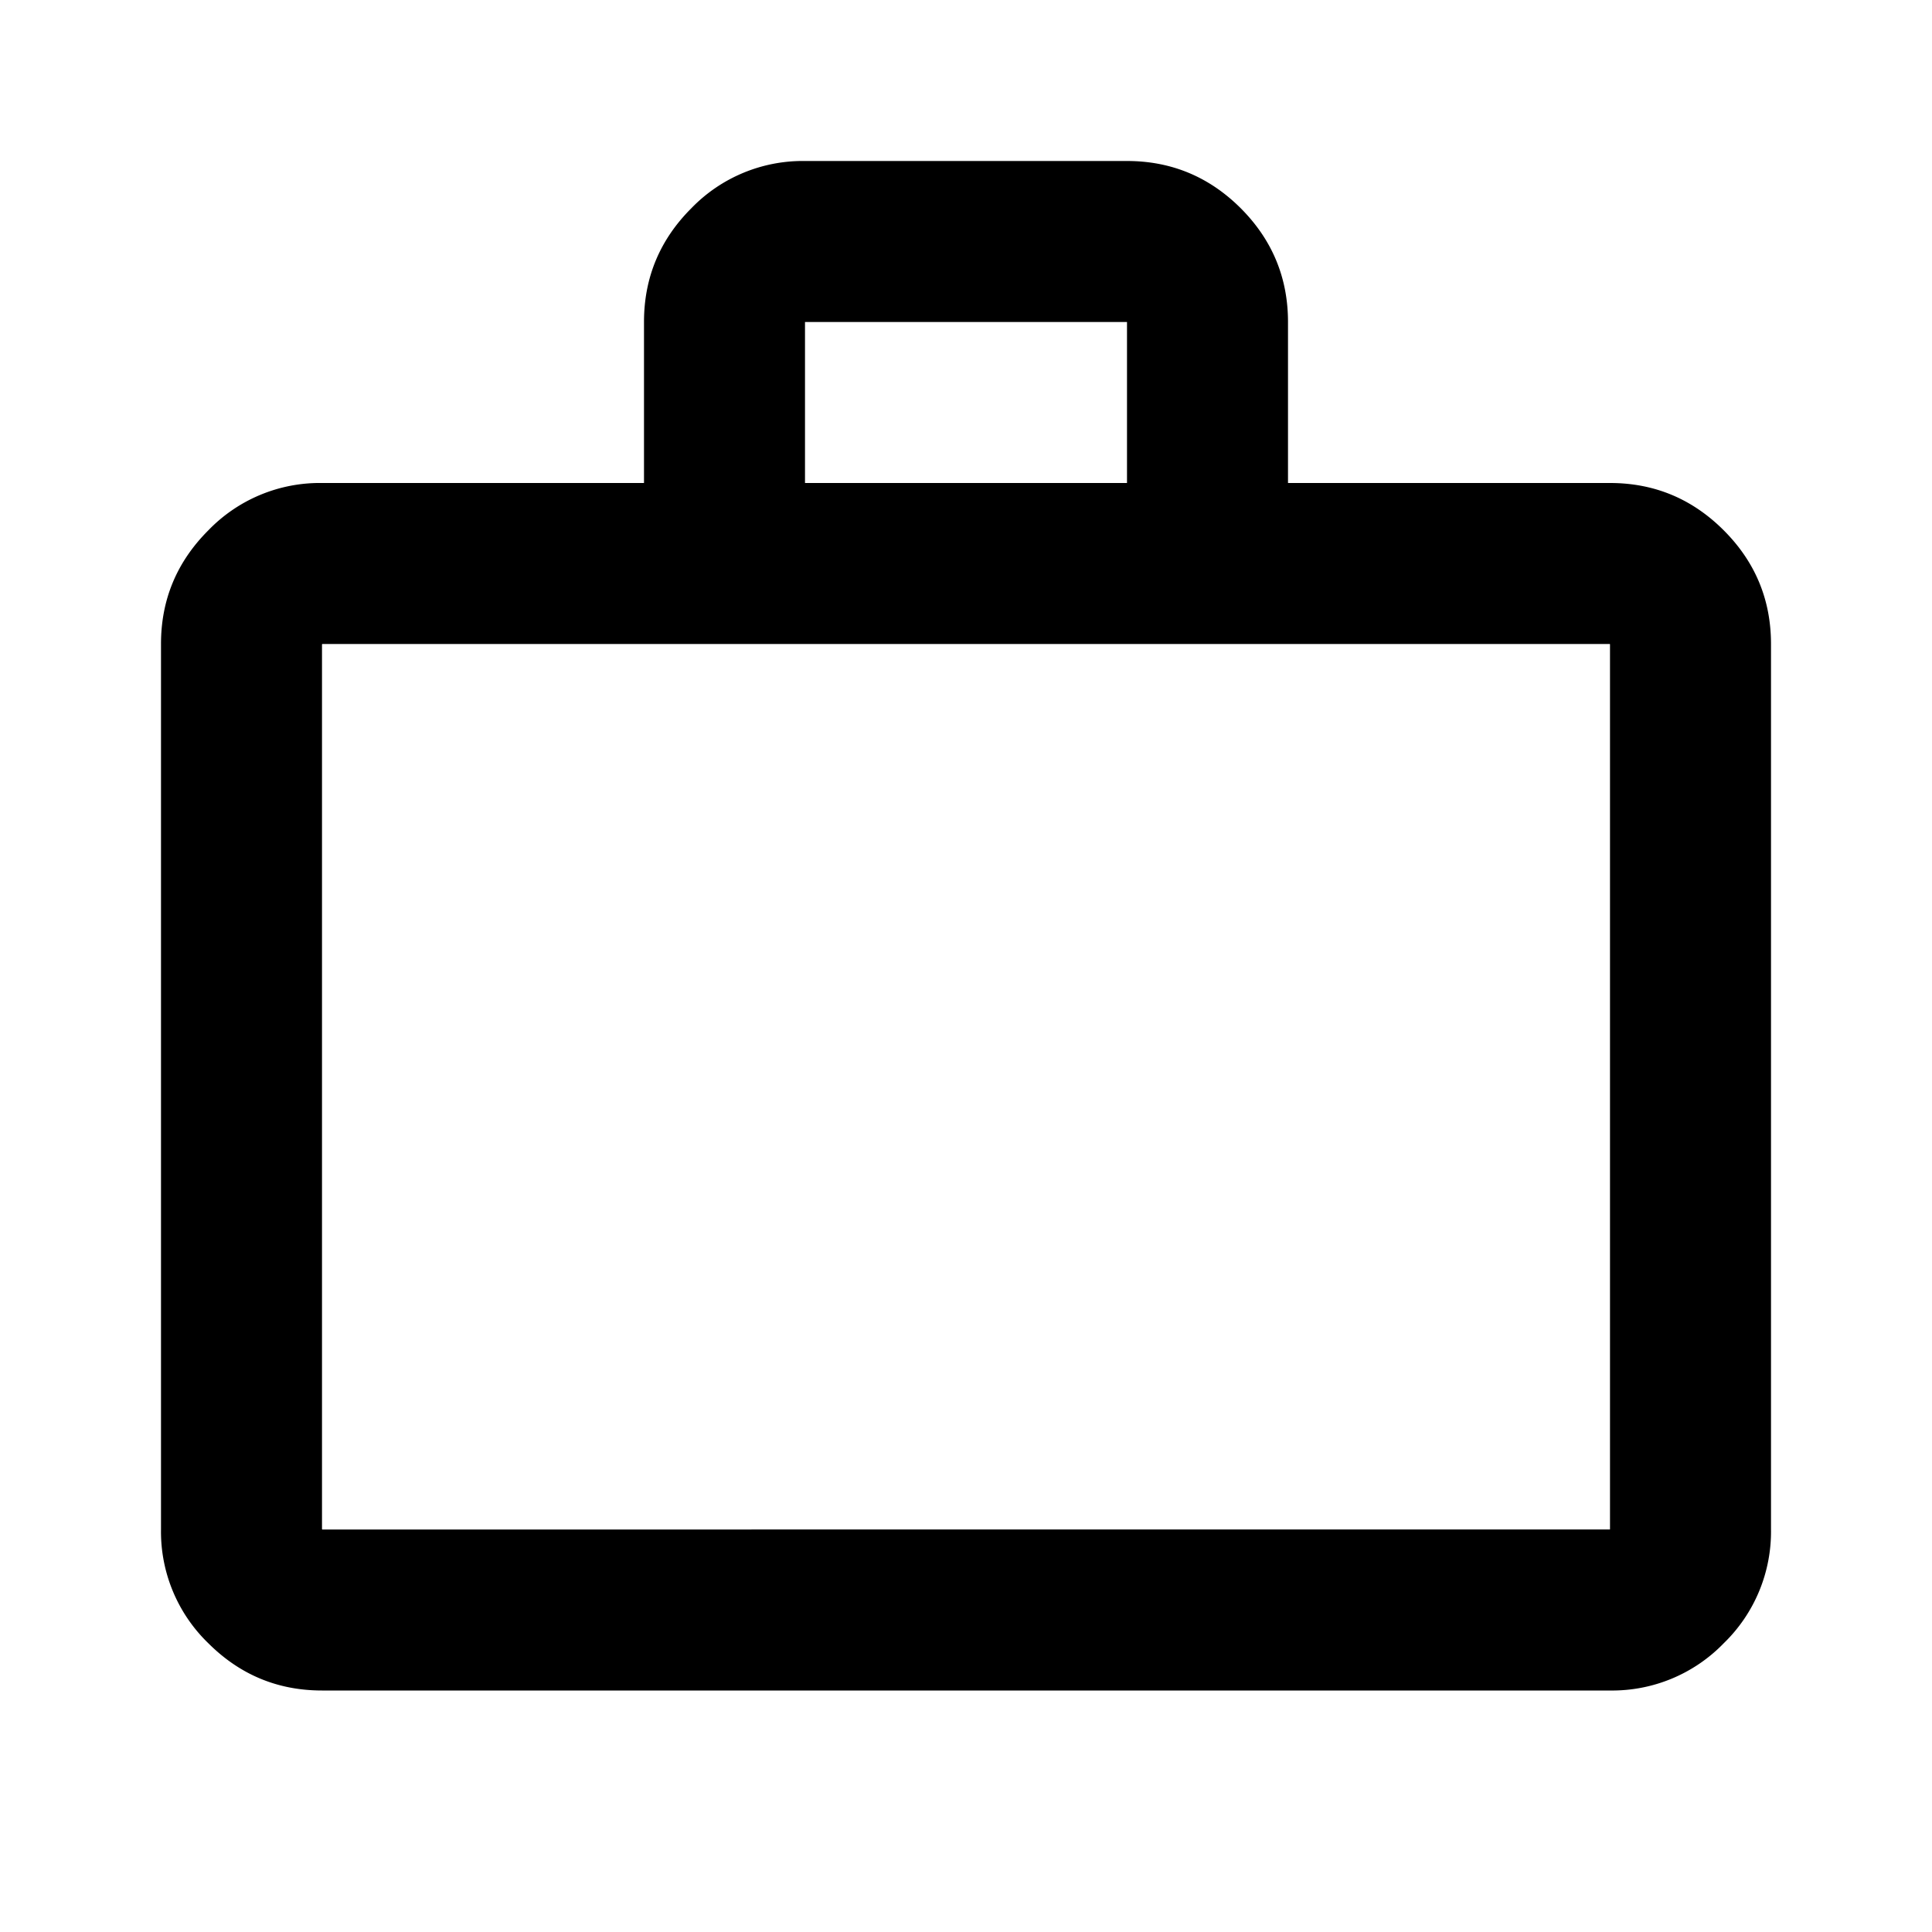<svg xmlns="http://www.w3.org/2000/svg" width="24" height="24" viewBox="0 0 24 24"><path fill-rule="evenodd" d="M16 6h4c.55 0 1.021.196 1.413.588.391.391.587.862.587 1.412v11a1.93 1.93 0 01-.587 1.413A1.928 1.928 0 0120 21H4c-.55 0-1.02-.196-1.412-.587A1.927 1.927 0 012 19V8c0-.55.196-1.02.588-1.412A1.923 1.923 0 014 6h4V4c0-.55.196-1.021.588-1.413A1.925 1.925 0 0110 2h4c.55 0 1.021.196 1.413.587.391.392.587.863.587 1.413v2zm-6-2v2h4V4h-4zM4.001 8.003l.002-.002L4.004 8h15.993l.002.002.001.001v10.994l-.001.002-.002.001H4.003v-.001L4 18.997V8.004h.001z" clip-rule="evenodd"/></svg>